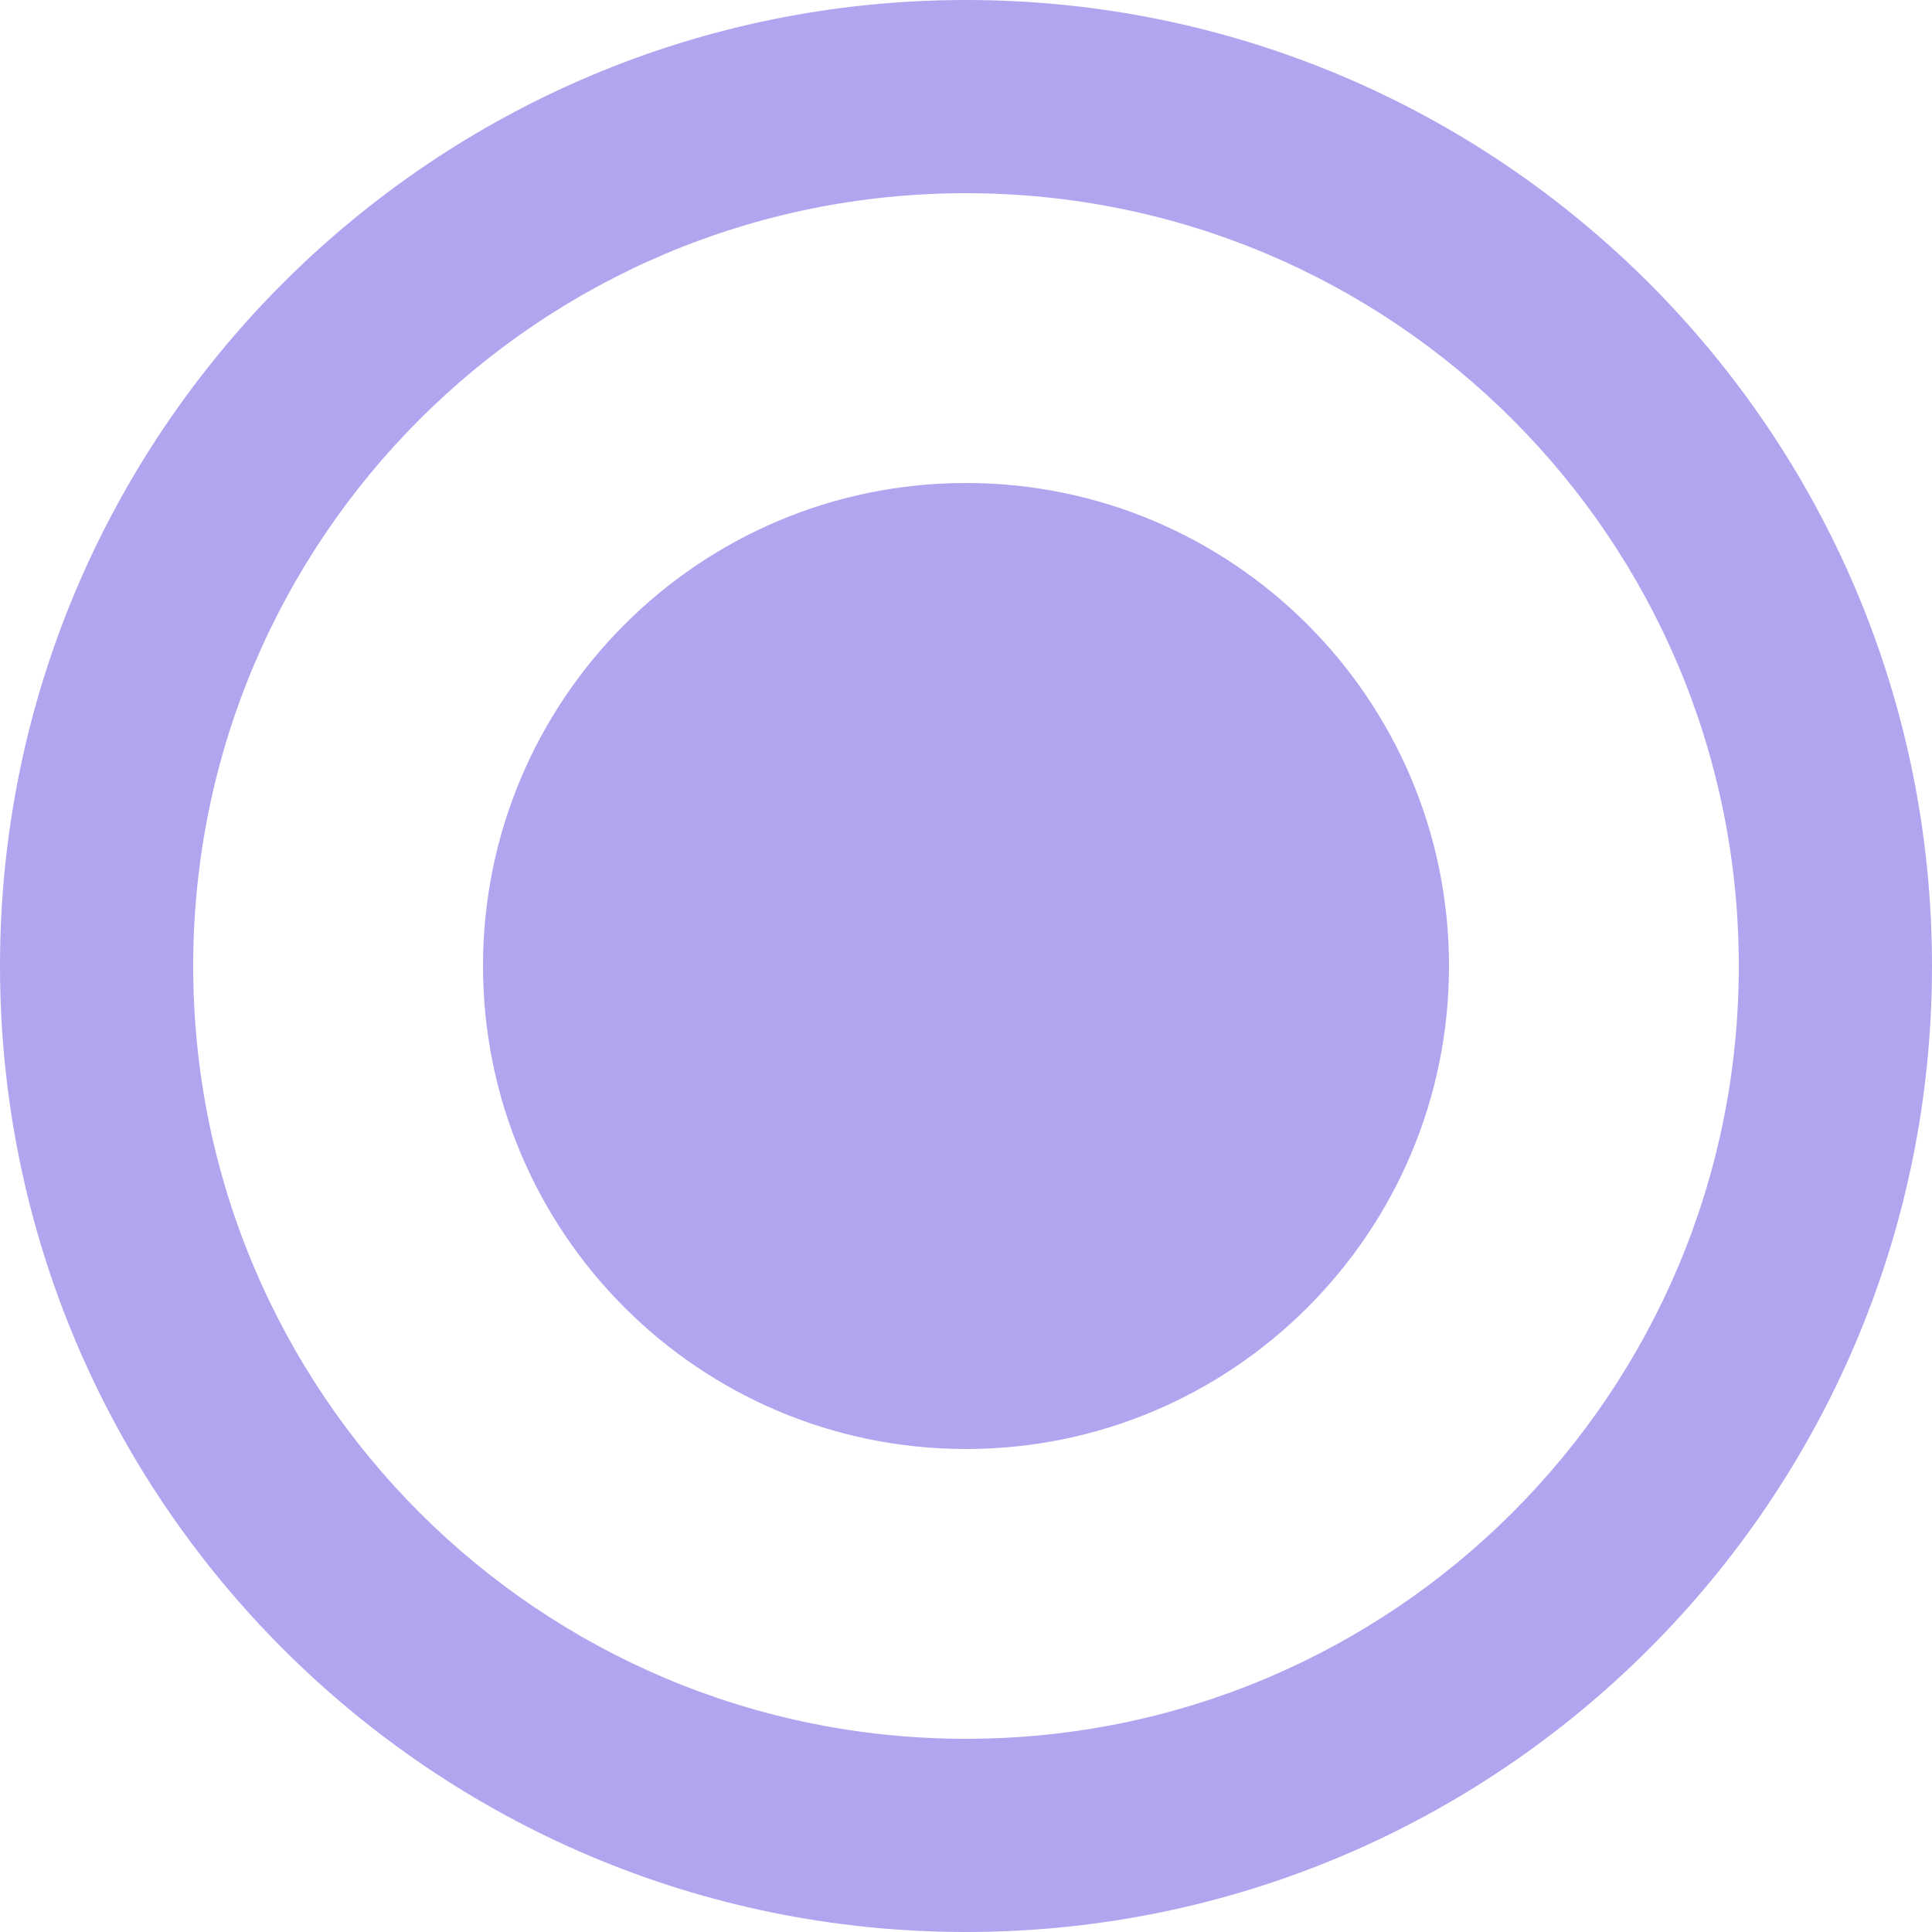 <svg xmlns="http://www.w3.org/2000/svg" xmlns:svg="http://www.w3.org/2000/svg" id="svg14360" width="16" height="16" version="1.1" viewBox="0 0 16 16"><path id="path14356" d="M 8,4 C 5.792,4 4,5.792 4,8 c 0,2.208 1.792,4 4,4 2.208,0 4,-1.792 4,-4 C 12,5.792 10.208,4 8,4 Z M 8,0 C 3.584,0 0,3.584 0,8 c 0,4.416 3.584,8 8,8 4.416,0 8,-3.584 8,-8 C 16,3.584 12.416,0 8,0 Z M 8,14.4 C 4.464,14.4 1.6,11.536 1.6,8 1.6,4.464 4.464,1.6 8,1.6 c 3.536,0 6.4,2.864 6.4,6.4 0,3.536 -2.864,6.4 -6.4,6.4 z" style="fill:#b2a5ef;fill-opacity:1;stroke-width:.8"/><path id="path14358" d="M 0,-8 H 24 V 16 H 0 Z" style="fill:none"/></svg>